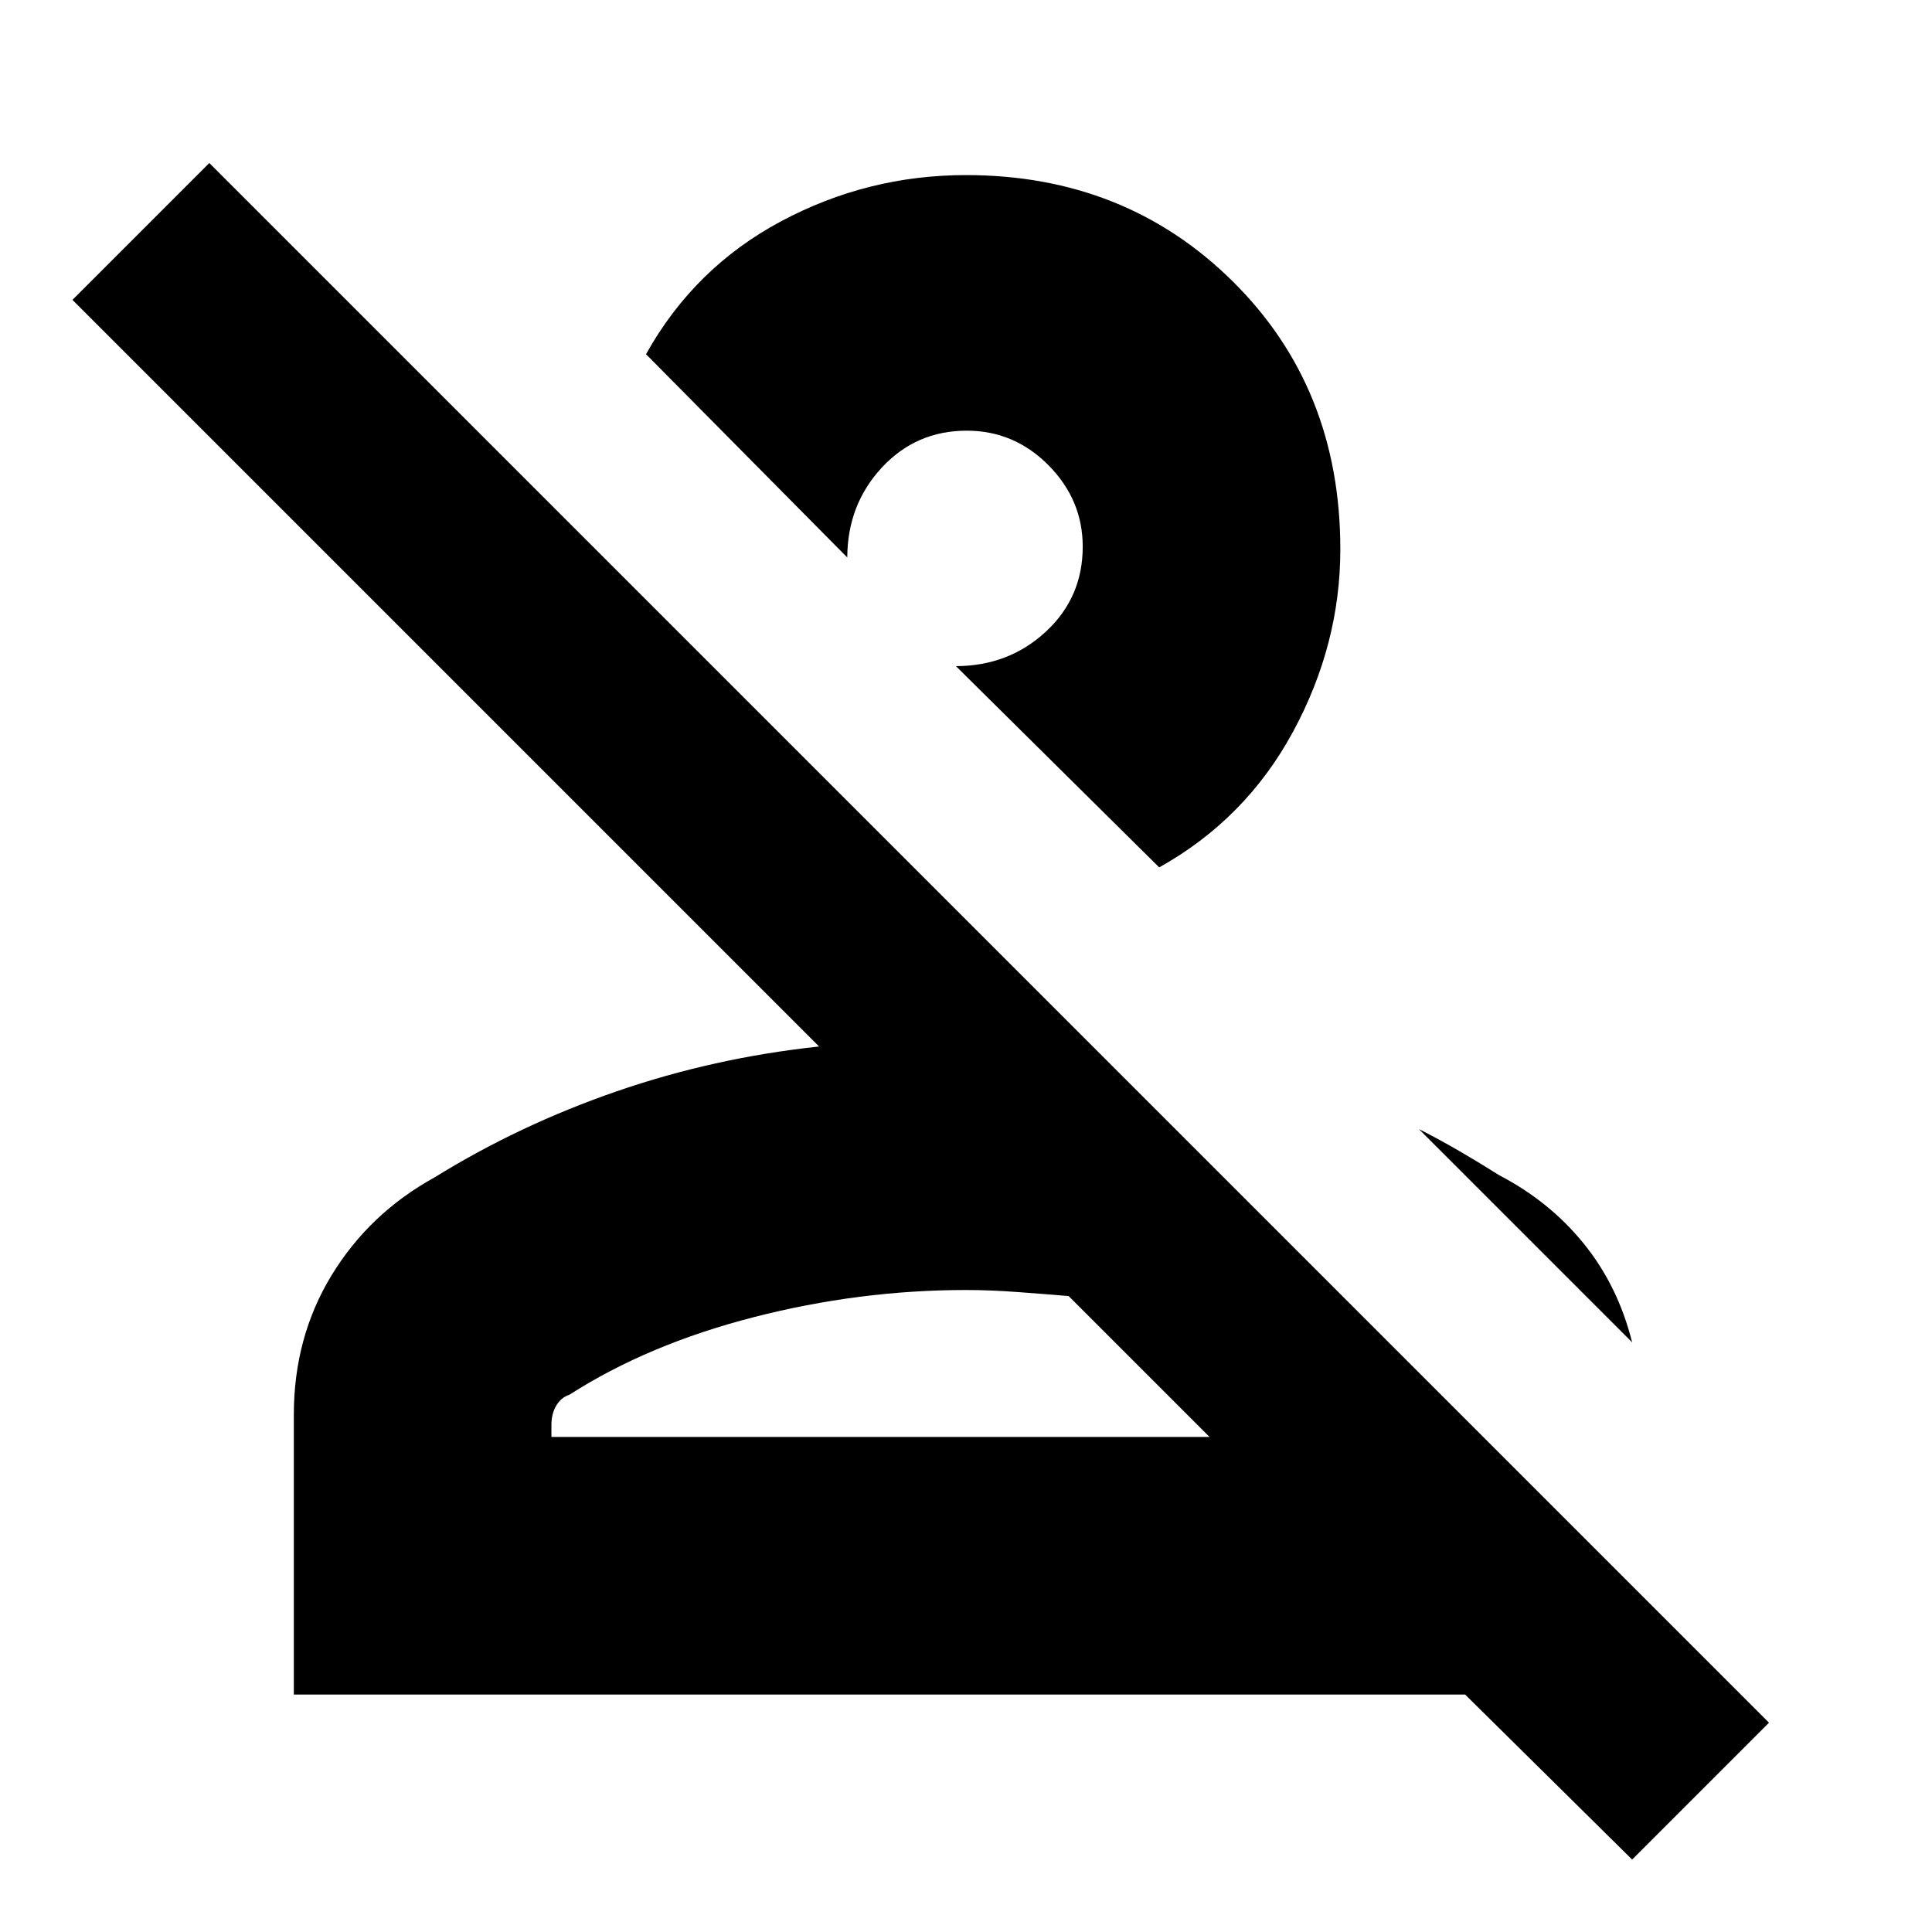 <svg xmlns="http://www.w3.org/2000/svg" height="20" viewBox="0 -960 960 960" width="20"><path d="m811-36-83-82H146v-139q0-38.55 18.79-69.36Q183.58-357.16 216-375q42-26 90.35-42.7Q354.7-434.4 407-440L36-811l68-68 775 775-68 68ZM274-246h327l-70-70q-12-1-25.5-2t-25.5-1q-53 0-105.5 13.5T283-267q-4.2 1.37-6.6 5.43-2.4 4.07-2.4 9.57v6Zm471-130q25 13 42 34t24 49L705-399q10.54 5.37 20.44 11.12 9.89 5.76 19.56 11.88ZM576-529 475-629q26.2-.08 44.6-17.06 18.4-16.98 18.4-42.3 0-23.28-17.01-40.46Q503.97-746 480.38-746q-25.24 0-42.26 18.4T421-683L321-784q24-43 67.04-66 43.03-23 91.96-23 79.22 0 132.61 52.89Q666-767.22 666-687.09q0 47.29-23.5 90.69T576-529Zm25 283H274h327ZM451-653Z"/></svg>